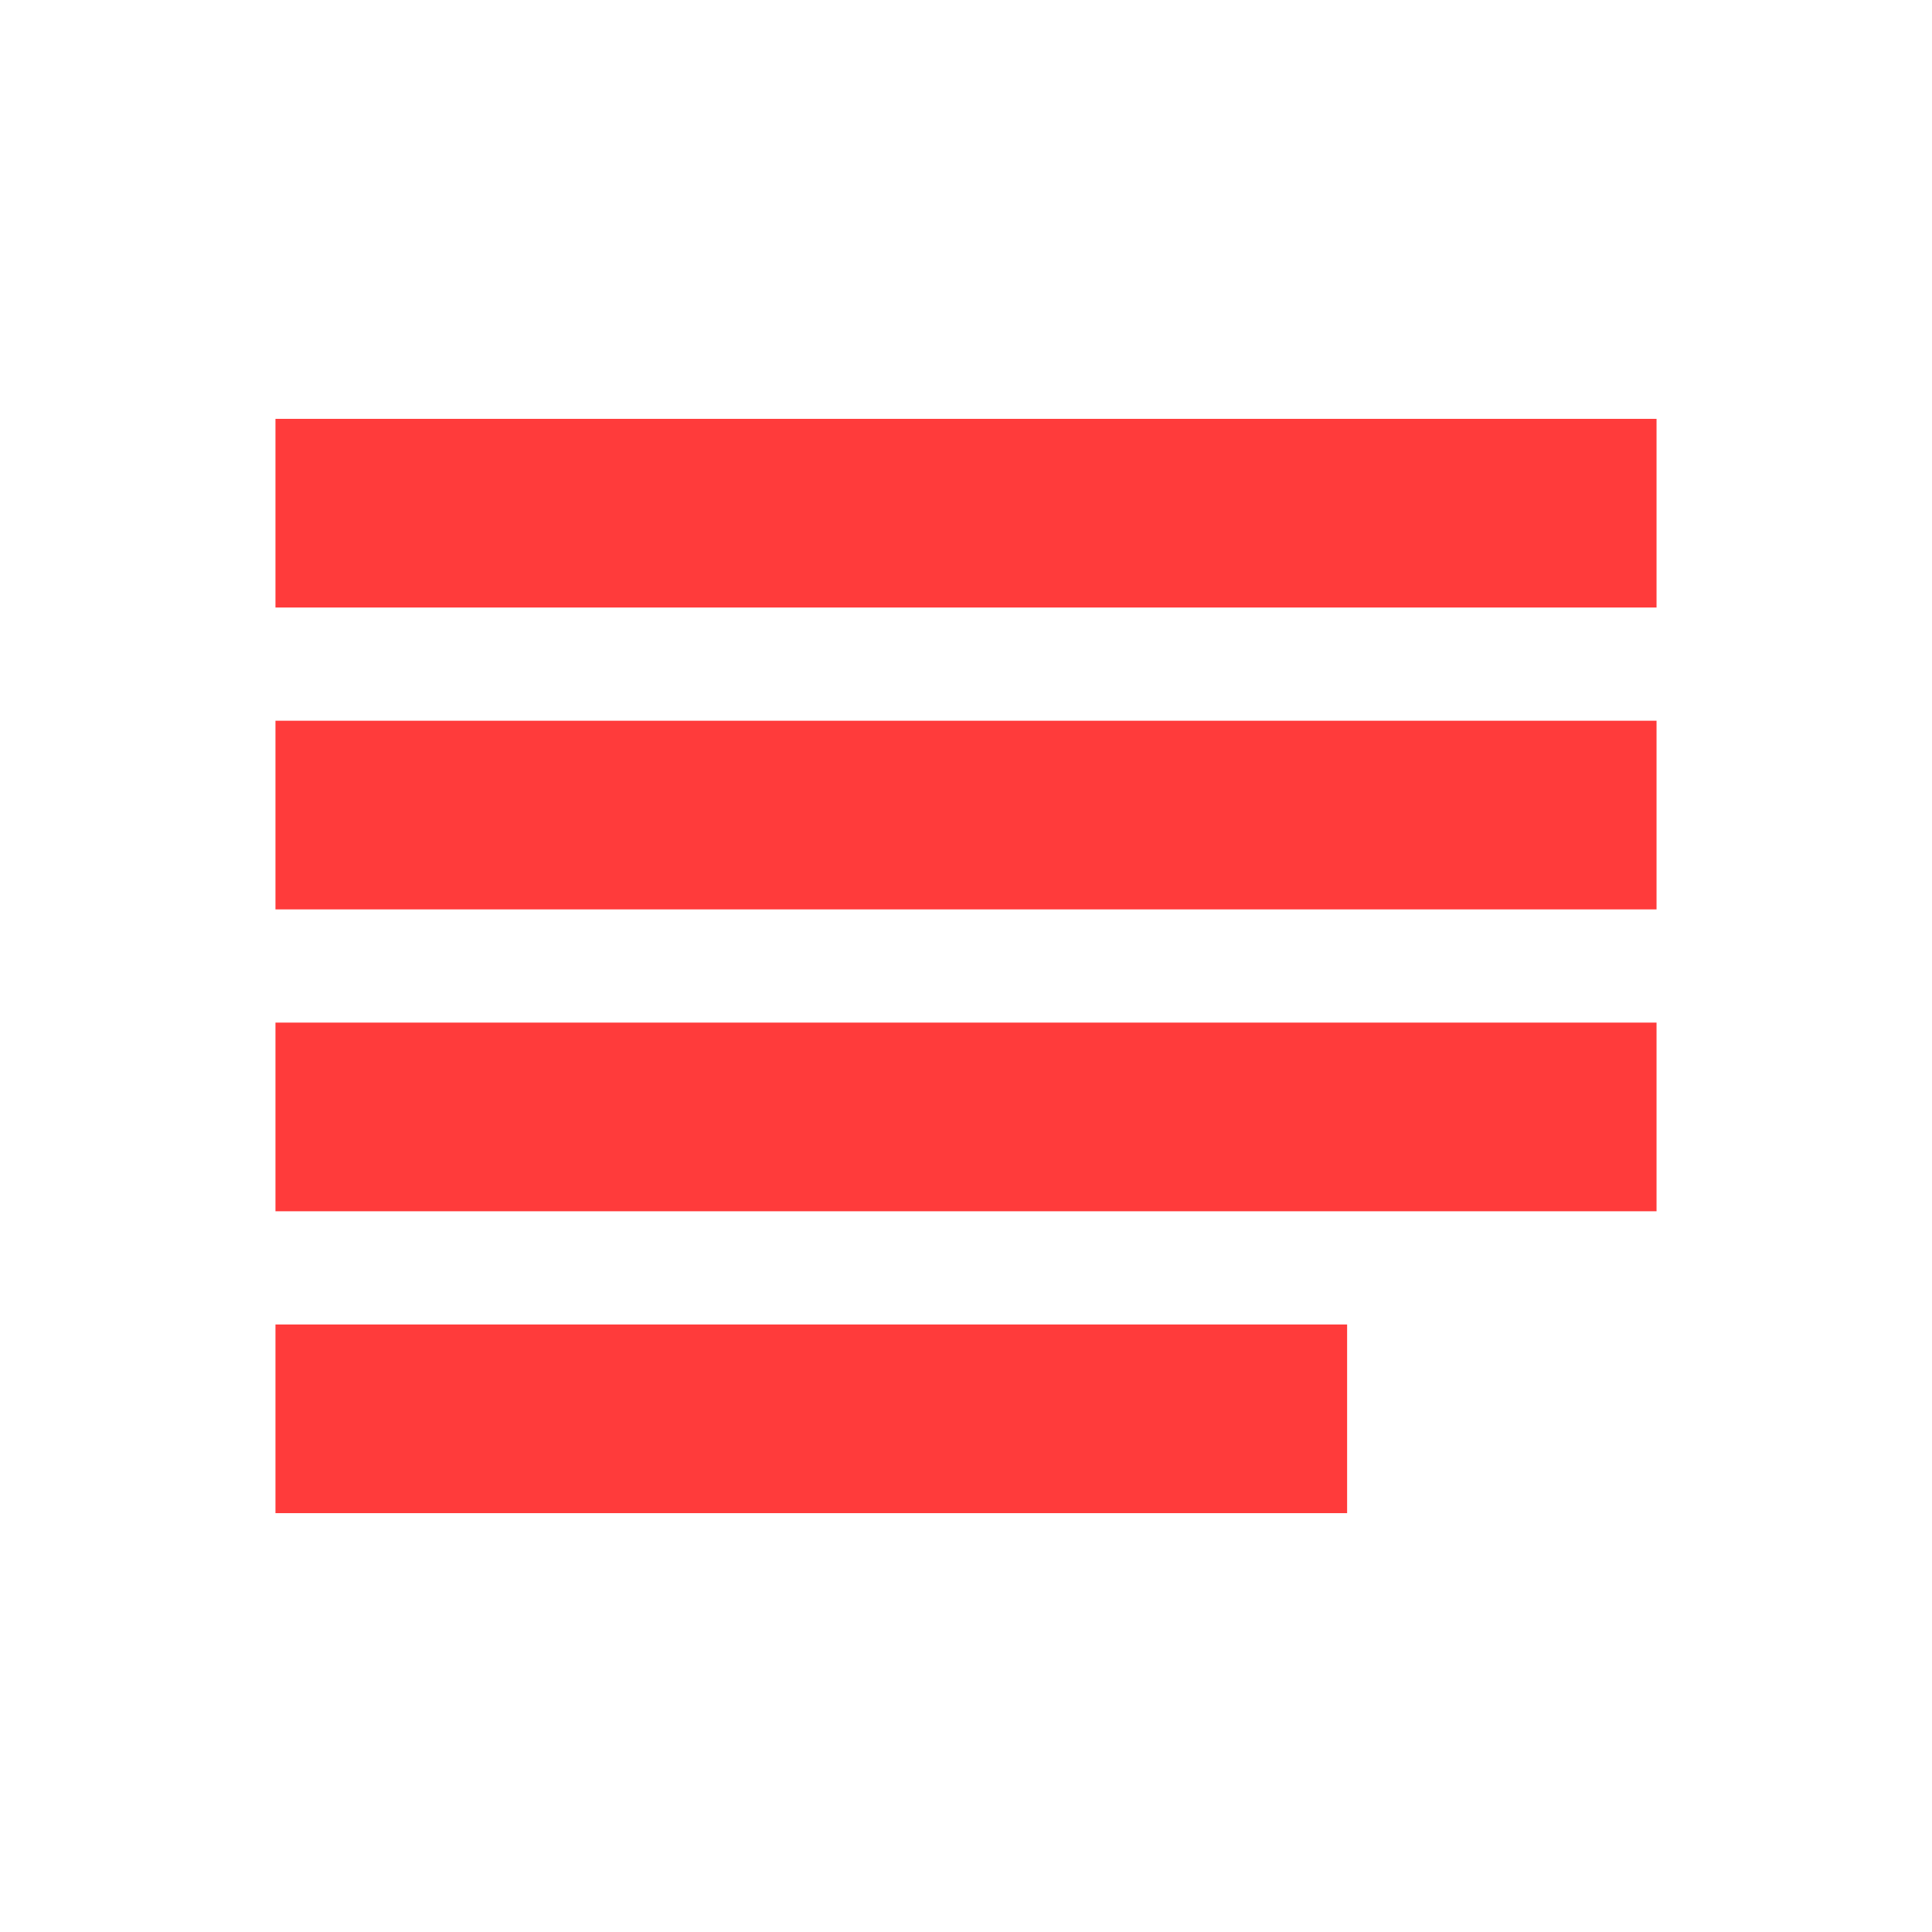 <?xml version="1.0" encoding="UTF-8"?>
<svg width="512px" height="512px" viewBox="0 0 512 512" version="1.1" xmlns="http://www.w3.org/2000/svg" xmlns:xlink="http://www.w3.org/1999/xlink">
    <title>log</title>
    <g id="log" stroke="none" stroke-width="1" fill="none" fill-rule="evenodd">
        <path d="M357,351 L357,401 L73,401 L73,351 L357,351 Z M439,271 L439,321 L73,321 L73,271 L439,271 Z M439,191 L439,241 L73,241 L73,191 L439,191 Z M439,111 L439,161 L73,161 L73,111 L439,111 Z" id="Combined-Shape" fill="#FF3B3B"></path>
    </g>
</svg>